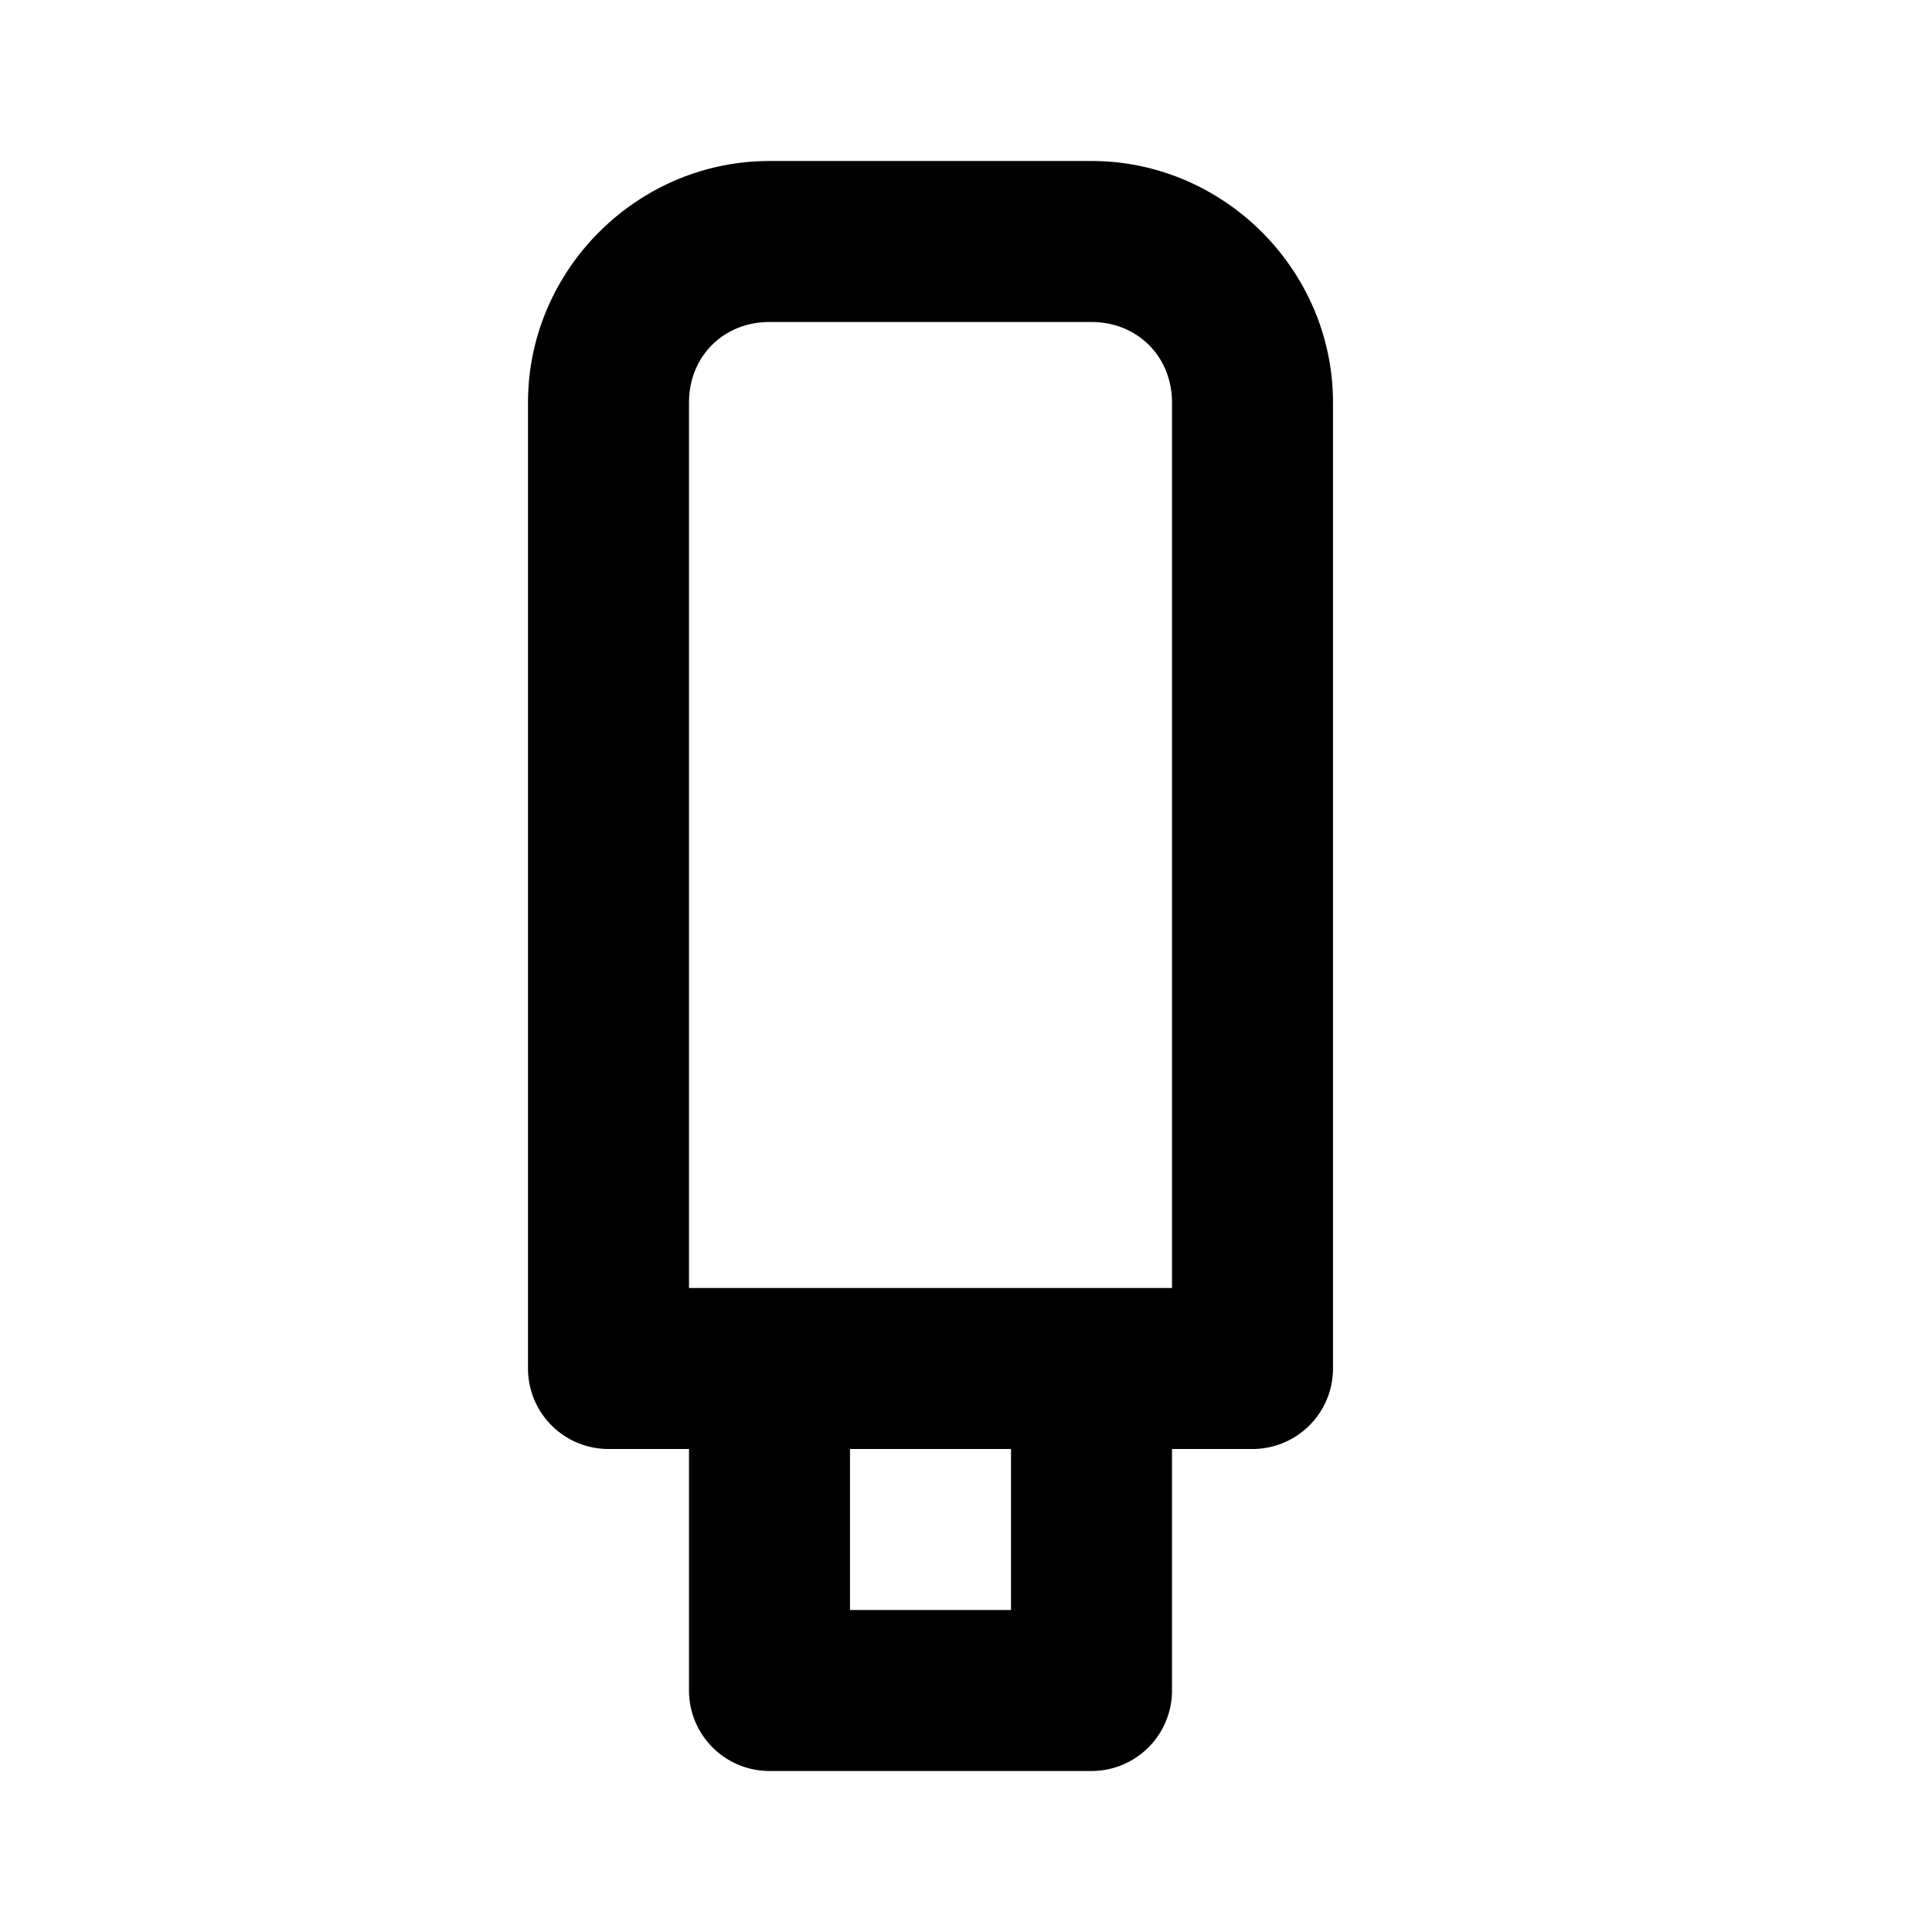 <svg xmlns="http://www.w3.org/2000/svg" xml:space="preserve" width="24" height="24" viewBox="0 0 24 24"><path d="M9.559 2c-1.645 0-3 1.355-3 3v12a1 1 0 0 0 1 1h1v3a1 1 0 0 0 1 1h4a1 1 0 0 0 1-1v-3h1a1 1 0 0 0 1-1V5c0-1.645-1.356-3-3-3zm0 2h4c.57 0 1 .429 1 1v11h-6V5c0-.571.428-1 1-1zm1 14h2v2h-2z"/></svg>